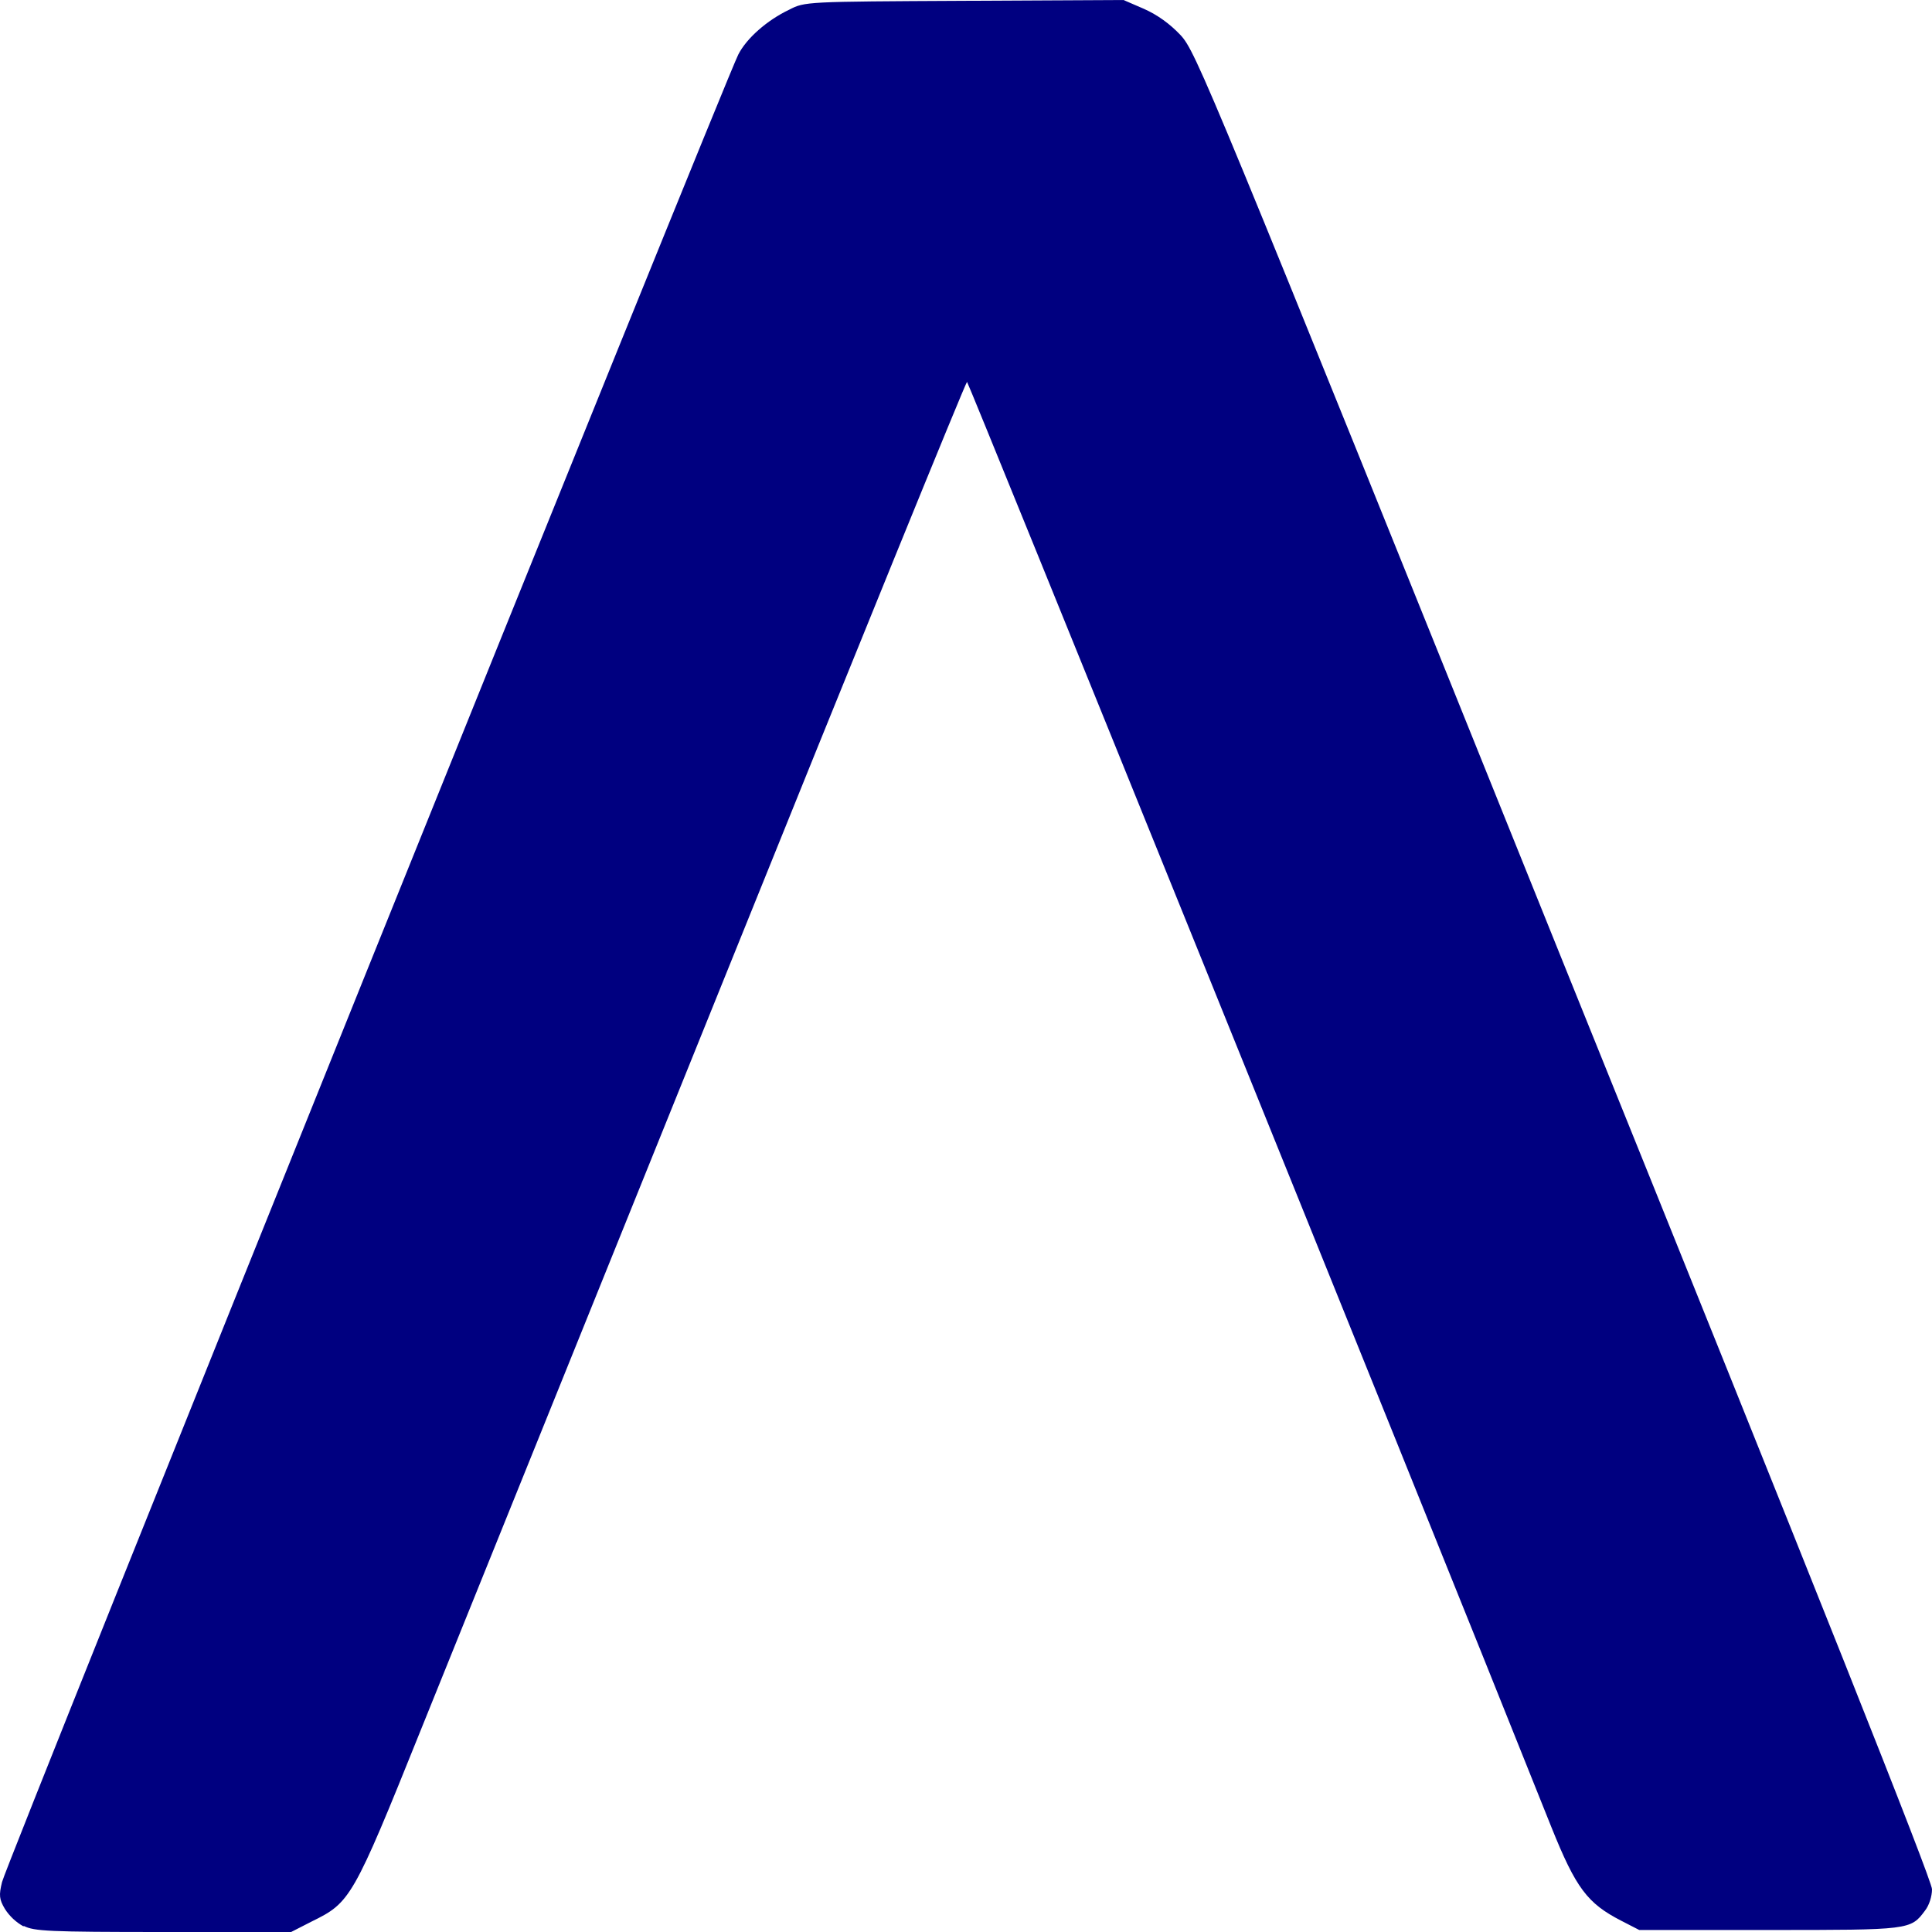 <?xml version="1.0" encoding="utf-8"?>
<svg width="265px" height="265px" viewBox="0 0 500 500" xmlns="http://www.w3.org/2000/svg">
  <path style="fill:navy;fill-opacity:1;stroke-width:.083" d="M 6.06 498.537 C 4.115 497.451 2.468 495.905 1.278 494.045 C -0.21 491.538 -0.316 490.493 0.534 487.046 C 1.384 482.971 187.781 20.372 191.075 14.104 C 193.2 9.925 198.514 5.224 204.252 2.507 C 208.291 0.418 208.503 0.418 249.523 0.209 L 290.756 0 L 296.069 2.298 C 299.576 3.865 302.764 6.164 305.527 9.089 C 309.565 13.477 312.222 19.85 404.783 249.687 C 470.351 412.035 500 486.628 500 488.926 C 500 490.807 499.256 493.105 498.193 494.463 C 494.474 499.478 494.261 499.478 457.811 499.478 L 424.23 499.478 L 419.554 497.075 C 410.84 492.583 407.864 488.717 401.488 472.837 C 363.231 377.037 250.586 98.83 250.267 98.83 C 249.948 98.83 221.574 168.512 187.249 253.657 L 108.929 447.66 C 91.288 491.538 90.65 492.374 80.661 497.284 L 75.348 500 L 42.298 500 C 12.542 500 8.823 499.791 6.166 498.433 L 6.06 498.537 Z"/>
</svg>